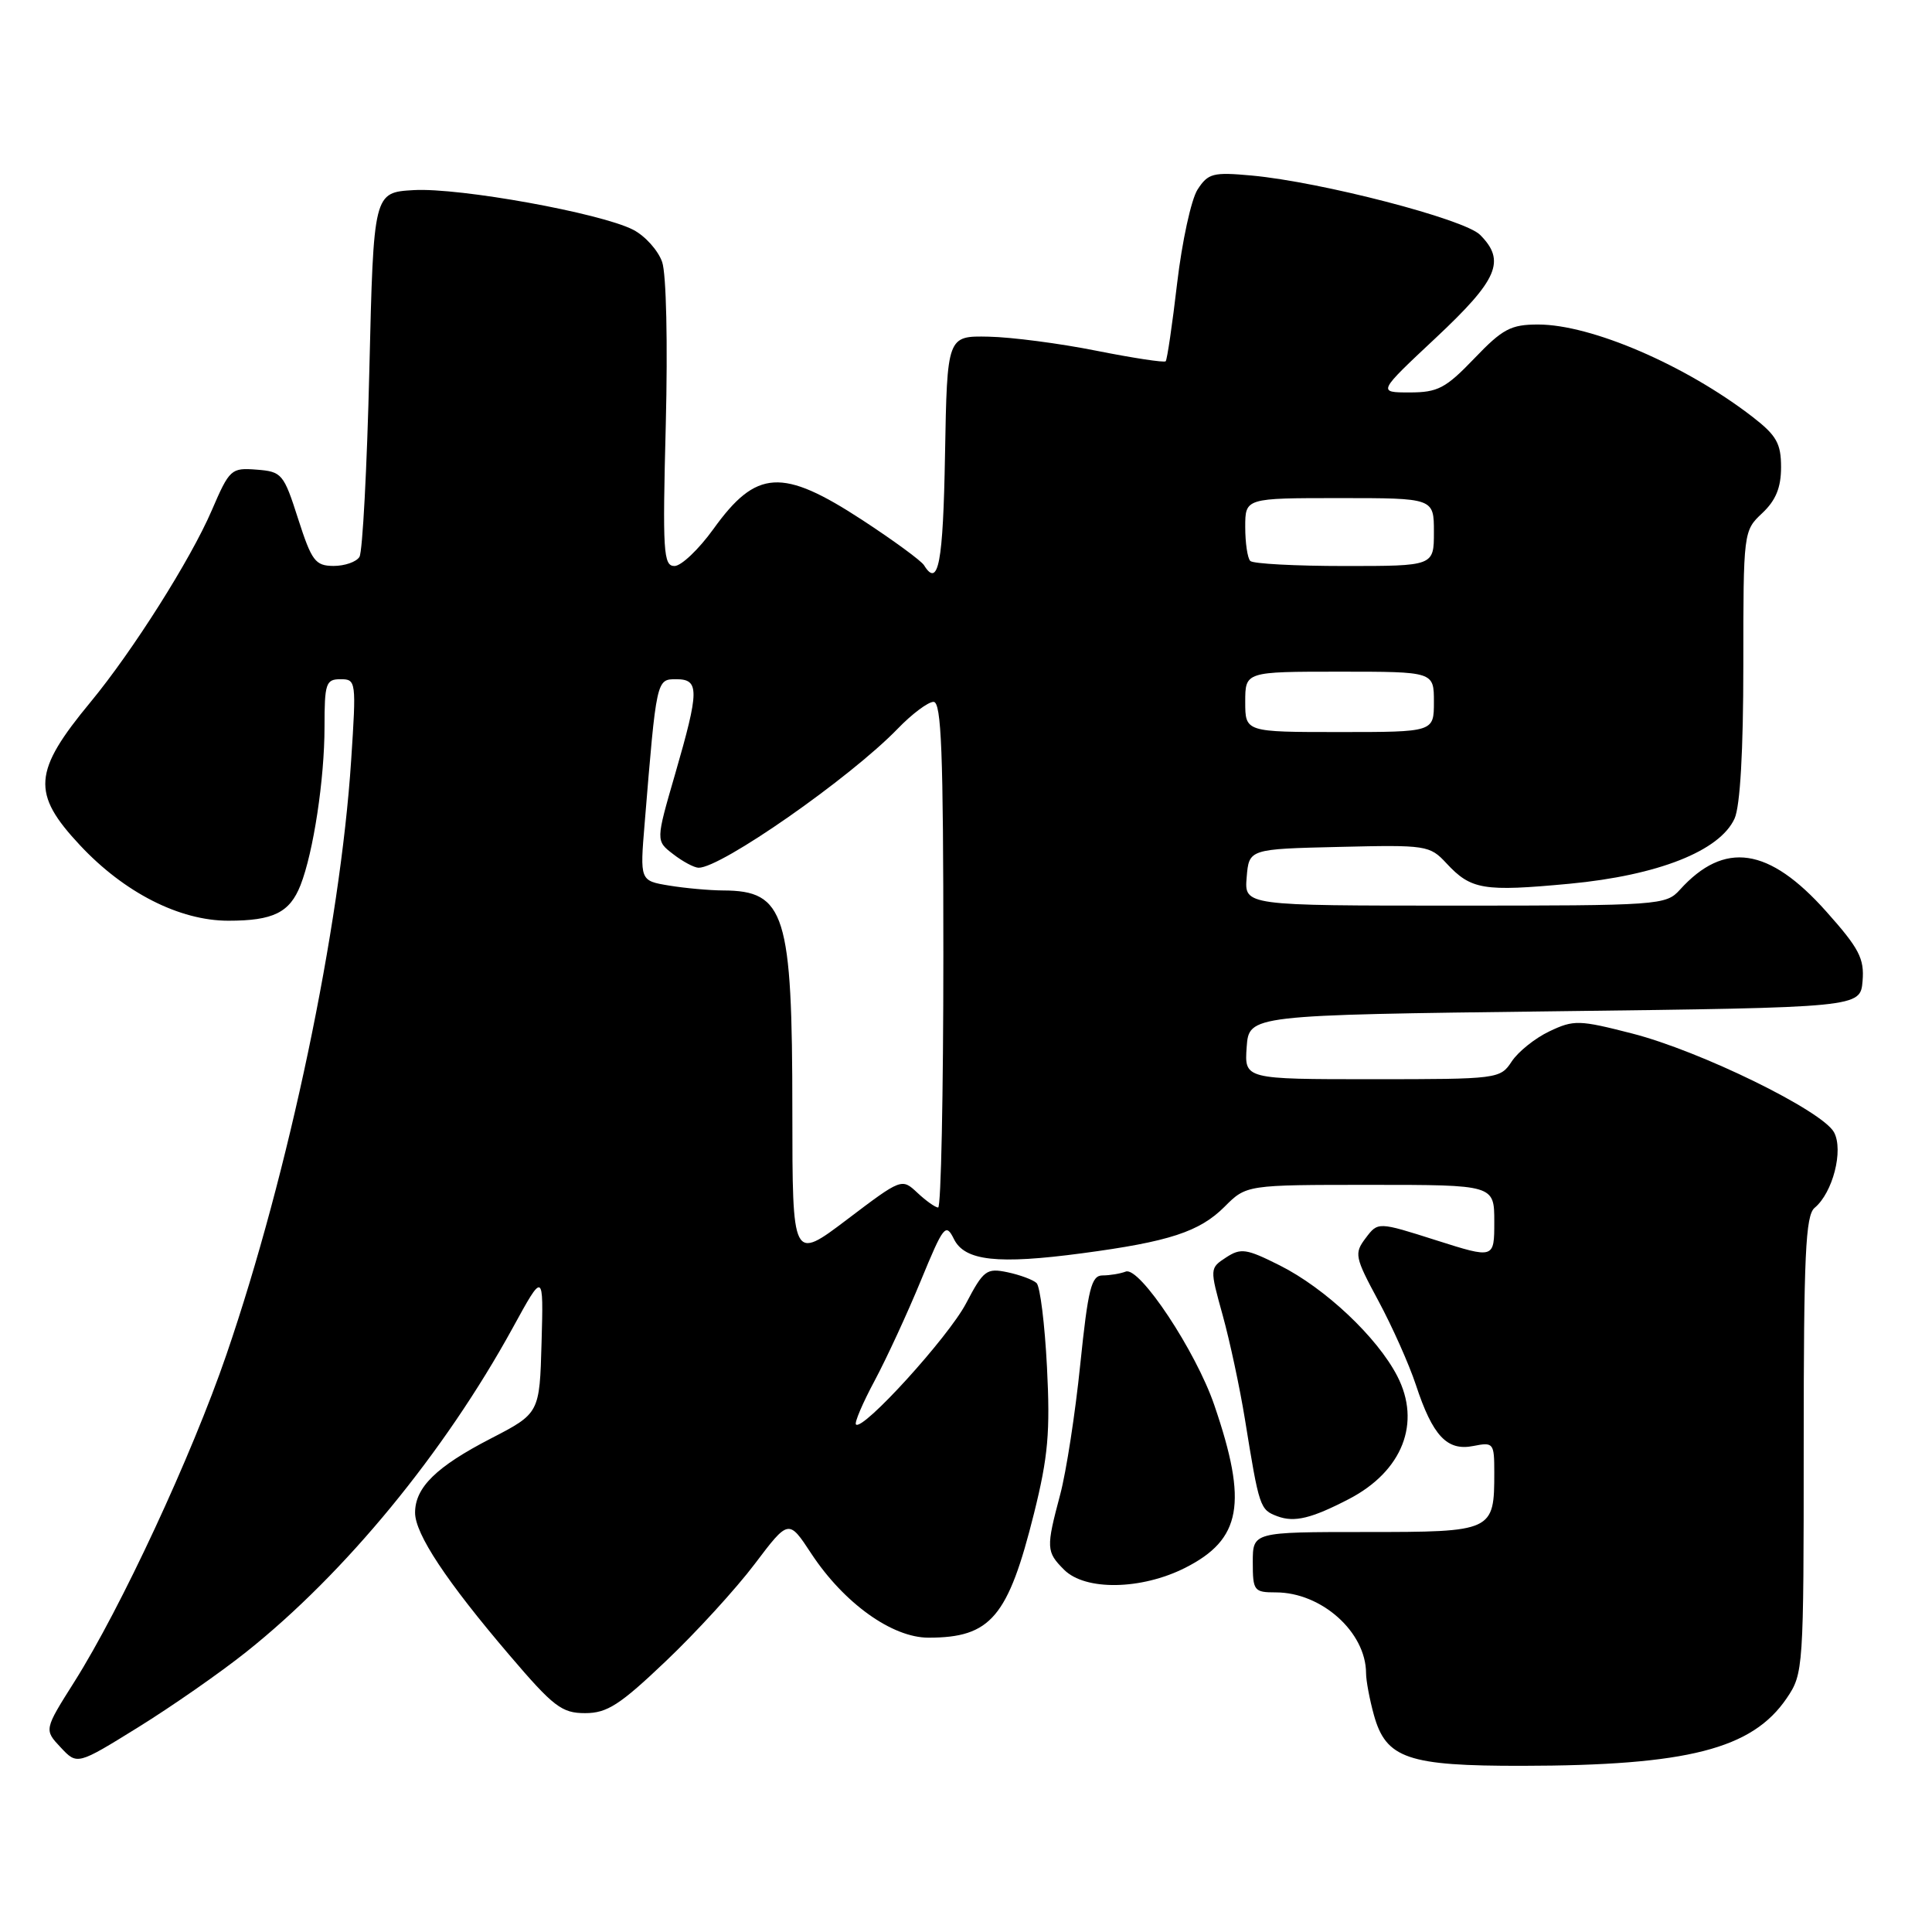 <?xml version="1.0" encoding="UTF-8" standalone="no"?>
<!DOCTYPE svg PUBLIC "-//W3C//DTD SVG 1.1//EN" "http://www.w3.org/Graphics/SVG/1.1/DTD/svg11.dtd" >
<svg xmlns="http://www.w3.org/2000/svg" xmlns:xlink="http://www.w3.org/1999/xlink" version="1.1" viewBox="0 0 256 256">
 <g >
 <path fill="currentColor"
d=" M 32.62 218.90 C 45.72 208.48 58.87 192.48 67.95 175.93 C 72.02 168.50 72.02 168.50 71.76 177.88 C 71.50 187.27 71.50 187.27 65.00 190.63 C 57.80 194.35 55.00 197.10 55.00 200.44 C 55.00 203.26 59.16 209.54 67.50 219.31 C 73.34 226.16 74.44 227.00 77.53 227.00 C 80.45 227.00 82.14 225.91 88.25 220.09 C 92.24 216.30 97.53 210.51 100.00 207.24 C 104.50 201.29 104.50 201.29 107.50 205.86 C 111.82 212.42 118.20 217.00 123.03 217.00 C 131.29 217.00 133.58 214.29 137.02 200.50 C 138.88 193.03 139.17 189.75 138.73 181.15 C 138.44 175.46 137.82 170.45 137.35 170.01 C 136.88 169.57 135.15 168.93 133.50 168.58 C 130.72 168.00 130.32 168.30 128.00 172.72 C 125.65 177.19 114.32 189.65 113.42 188.75 C 113.19 188.53 114.31 185.90 115.91 182.92 C 117.50 179.94 120.25 173.98 122.02 169.68 C 125.03 162.38 125.32 162.01 126.40 164.18 C 127.83 167.08 132.19 167.56 143.42 166.06 C 154.92 164.53 158.94 163.21 162.25 159.91 C 165.15 157.00 165.15 157.00 181.58 157.00 C 198.00 157.00 198.00 157.00 198.00 161.89 C 198.00 166.79 198.00 166.79 190.29 164.34 C 182.59 161.89 182.59 161.89 180.96 164.05 C 179.42 166.09 179.51 166.55 182.64 172.36 C 184.46 175.74 186.70 180.75 187.61 183.50 C 189.84 190.28 191.75 192.30 195.23 191.60 C 197.89 191.07 198.00 191.21 198.00 195.09 C 198.00 202.93 197.86 203.00 180.96 203.00 C 166.00 203.00 166.00 203.00 166.00 207.00 C 166.00 210.79 166.16 211.00 169.05 211.00 C 175.11 211.00 180.99 216.26 181.01 221.70 C 181.01 222.69 181.48 225.19 182.05 227.25 C 183.65 233.02 186.53 234.00 201.70 233.98 C 223.62 233.95 232.17 231.76 236.75 225.02 C 238.96 221.76 239.00 221.18 239.00 191.47 C 239.00 166.30 239.24 161.04 240.45 160.04 C 242.85 158.05 244.30 152.42 243.02 150.04 C 241.49 147.18 225.29 139.25 216.25 136.94 C 209.23 135.14 208.54 135.12 205.30 136.66 C 203.40 137.56 201.16 139.36 200.31 140.65 C 198.79 142.96 198.51 143.00 181.83 143.00 C 164.89 143.00 164.89 143.00 165.19 138.75 C 165.50 134.50 165.50 134.50 206.00 134.00 C 246.50 133.50 246.50 133.50 246.80 130.00 C 247.05 127.01 246.35 125.67 241.99 120.78 C 234.39 112.25 228.49 111.38 222.59 117.90 C 220.75 119.94 219.87 120.00 192.78 120.00 C 164.88 120.00 164.88 120.00 165.19 116.25 C 165.50 112.50 165.50 112.50 177.44 112.22 C 189.01 111.94 189.45 112.01 191.66 114.39 C 194.92 117.90 196.55 118.17 207.98 117.10 C 219.70 115.99 227.88 112.76 229.84 108.46 C 230.58 106.82 231.00 99.51 231.00 88.13 C 231.00 70.46 231.02 70.33 233.50 68.00 C 235.30 66.31 236.00 64.61 236.00 61.91 C 236.00 58.77 235.40 57.70 232.25 55.26 C 223.38 48.40 210.86 43.00 203.81 43.00 C 200.19 43.00 199.10 43.58 195.35 47.50 C 191.56 51.45 190.52 52.00 186.78 52.00 C 182.53 52.00 182.53 52.00 190.27 44.75 C 198.49 37.04 199.56 34.56 196.11 31.11 C 194.03 29.03 175.07 24.11 165.86 23.26 C 160.72 22.79 160.08 22.96 158.68 25.12 C 157.84 26.43 156.63 32.00 155.98 37.50 C 155.34 43.00 154.65 47.67 154.46 47.87 C 154.26 48.07 150.14 47.44 145.30 46.48 C 140.46 45.51 134.03 44.67 131.00 44.61 C 125.50 44.50 125.50 44.50 125.22 60.25 C 124.97 74.62 124.34 77.97 122.44 74.90 C 122.07 74.30 118.38 71.60 114.25 68.90 C 103.63 61.97 100.22 62.18 94.53 70.10 C 92.59 72.79 90.27 75.00 89.37 75.00 C 87.90 75.00 87.78 73.13 88.22 56.25 C 88.49 45.52 88.29 36.31 87.74 34.72 C 87.21 33.19 85.49 31.27 83.91 30.45 C 79.60 28.23 60.92 24.85 54.83 25.19 C 49.50 25.50 49.50 25.50 48.94 49.04 C 48.63 61.99 48.04 73.13 47.63 73.79 C 47.22 74.46 45.67 74.99 44.19 74.99 C 41.77 74.97 41.30 74.33 39.50 68.74 C 37.59 62.77 37.35 62.49 34.00 62.23 C 30.62 61.97 30.42 62.15 28.04 67.67 C 25.26 74.13 17.57 86.28 12.02 93.00 C 4.36 102.25 4.15 105.11 10.60 112.00 C 16.47 118.28 23.79 122.00 30.26 122.00 C 36.21 122.00 38.39 120.92 39.82 117.29 C 41.53 112.93 43.00 103.24 43.00 96.32 C 43.00 90.55 43.18 90.00 45.12 90.00 C 47.19 90.00 47.22 90.24 46.53 100.75 C 45.08 122.95 38.27 155.40 30.00 179.50 C 25.42 192.86 16.02 213.08 9.87 222.82 C 5.84 229.20 5.84 229.20 8.04 231.54 C 10.23 233.88 10.23 233.88 18.33 228.86 C 22.78 226.10 29.21 221.62 32.62 218.90 Z  M 157.03 207.75 C 164.50 203.98 165.36 199.21 160.91 186.21 C 158.47 179.05 151.00 167.79 149.17 168.49 C 148.44 168.77 147.05 169.00 146.10 169.00 C 144.61 169.00 144.18 170.72 143.14 180.79 C 142.48 187.28 141.28 195.04 140.48 198.04 C 138.60 205.11 138.62 205.62 141.00 208.00 C 143.80 210.80 151.22 210.68 157.03 207.75 Z  M 178.76 198.62 C 185.84 194.93 188.35 188.53 185.14 182.33 C 182.48 177.18 175.59 170.69 169.57 167.67 C 165.15 165.45 164.42 165.34 162.46 166.62 C 160.29 168.04 160.29 168.07 162.01 174.27 C 162.96 177.70 164.28 183.88 164.95 188.00 C 166.86 199.82 166.94 200.04 169.28 200.92 C 171.53 201.75 173.77 201.21 178.76 198.62 Z  M 104.99 147.28 C 104.99 121.04 104.04 118.02 95.82 117.99 C 93.99 117.98 90.77 117.69 88.65 117.34 C 84.79 116.70 84.79 116.70 85.42 109.10 C 86.99 89.97 86.98 90.00 89.60 90.00 C 92.69 90.00 92.68 91.44 89.45 102.59 C 86.89 111.41 86.89 111.41 89.20 113.18 C 90.46 114.16 91.98 114.97 92.56 114.98 C 95.51 115.04 112.64 103.08 118.95 96.56 C 120.84 94.60 122.98 93.00 123.70 93.00 C 124.74 93.00 125.00 99.63 125.00 126.50 C 125.00 144.93 124.69 160.00 124.31 160.00 C 123.94 160.00 122.70 159.12 121.56 158.05 C 119.49 156.11 119.46 156.12 112.24 161.59 C 105.00 167.07 105.00 167.07 104.99 147.28 Z  M 165.00 93.00 C 165.00 89.00 165.00 89.00 177.50 89.00 C 190.00 89.00 190.00 89.00 190.00 93.00 C 190.00 97.00 190.00 97.00 177.50 97.00 C 165.00 97.00 165.00 97.00 165.00 93.00 Z  M 165.67 74.33 C 165.30 73.97 165.00 71.94 165.00 69.83 C 165.00 66.00 165.00 66.00 177.50 66.00 C 190.00 66.00 190.00 66.00 190.00 70.50 C 190.00 75.00 190.00 75.00 178.17 75.00 C 171.66 75.00 166.03 74.70 165.67 74.33 Z "/>
</g>
</svg>